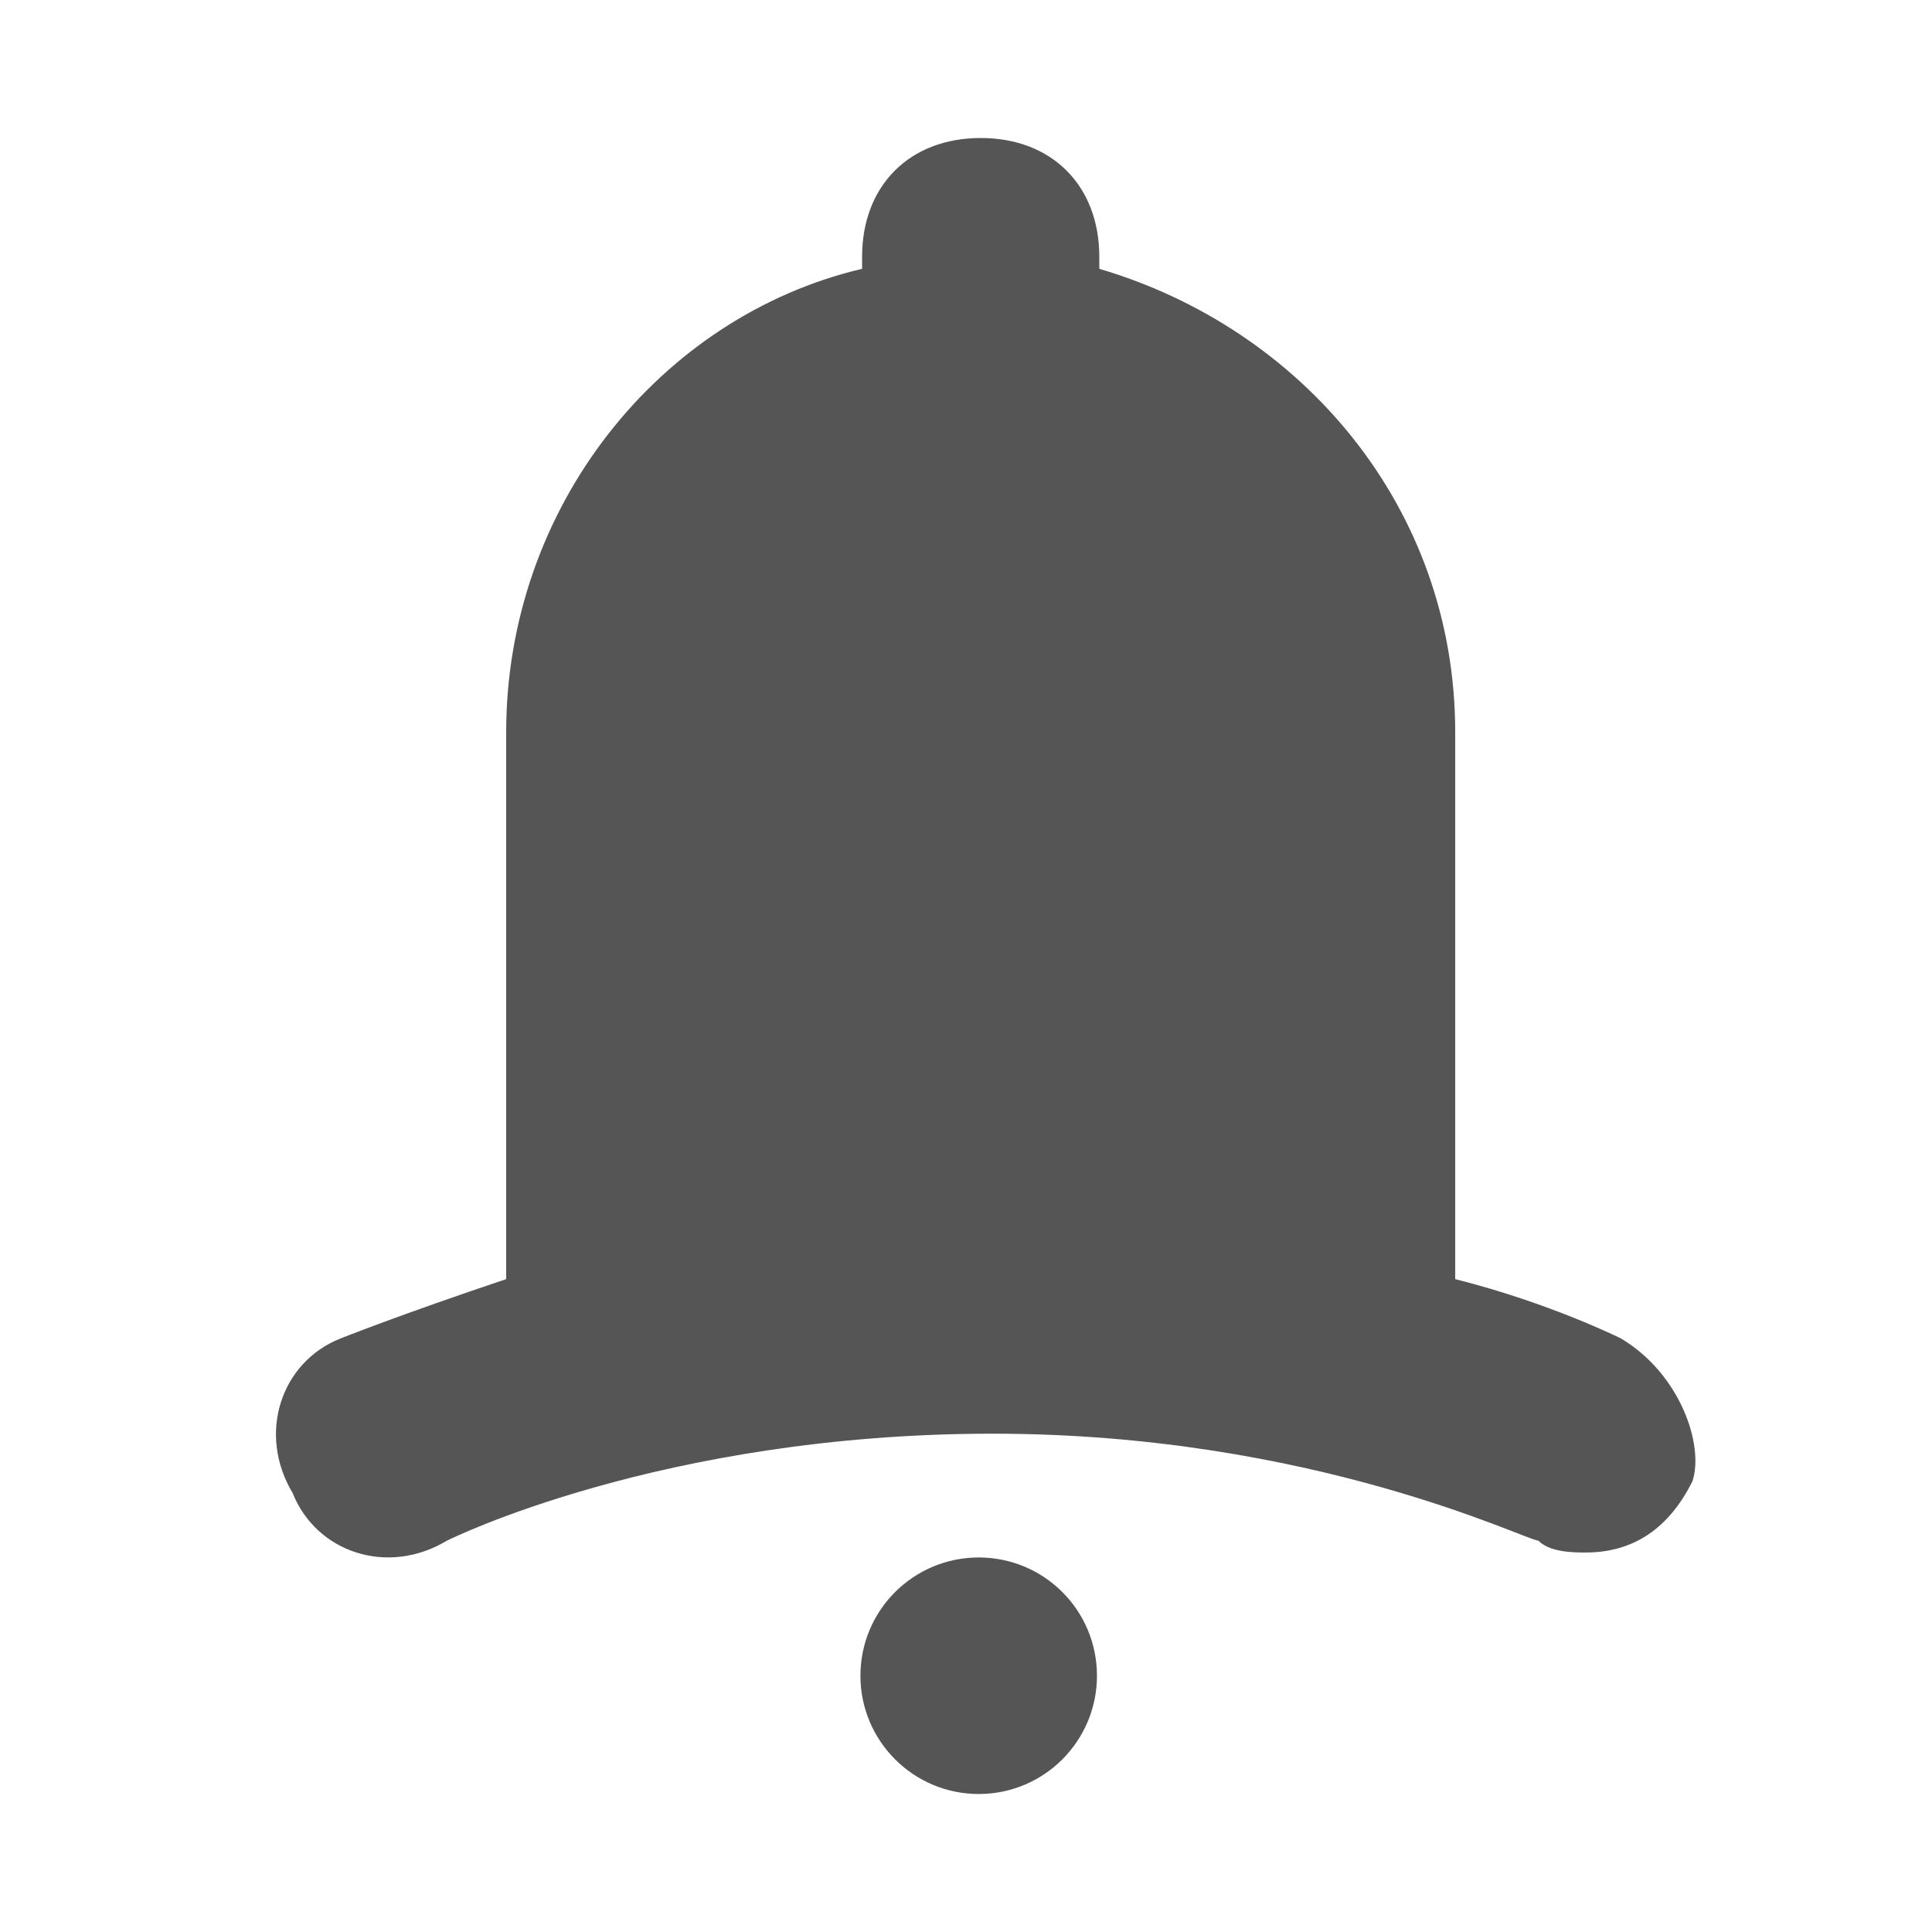 <?xml version="1.0" encoding="UTF-8" standalone="no"?>
<svg width="14" height="14" viewBox="0 0 14 14" fill="none" xmlns="http://www.w3.org/2000/svg">
    <path d="M7.092 13C7.566 13 7.949 12.616 7.949 12.143C7.949 11.669 7.566 11.286 7.092 11.286C6.619 11.286 6.235 11.669 6.235 12.143C6.235 12.616 6.619 13 7.092 13Z" fill="#555555"/>
    <path d="M11.748 9.7C11.748 9.7 11.233 9.442 10.545 9.269V5.307C10.545 3.67 9.428 2.378 7.966 1.948V1.861C7.966 1.345 7.622 1 7.107 1C6.591 1 6.247 1.345 6.247 1.861V1.948C4.786 2.292 3.668 3.67 3.668 5.307V9.269C2.895 9.528 2.465 9.7 2.465 9.7C2.035 9.872 1.863 10.389 2.121 10.82C2.293 11.25 2.809 11.423 3.239 11.164C3.239 11.164 4.786 10.389 7.193 10.389C9.514 10.389 11.061 11.164 11.147 11.164C11.233 11.25 11.405 11.25 11.491 11.25C11.834 11.25 12.092 11.078 12.264 10.734C12.35 10.475 12.178 9.958 11.748 9.7Z" fill="#555555"/>
</svg>